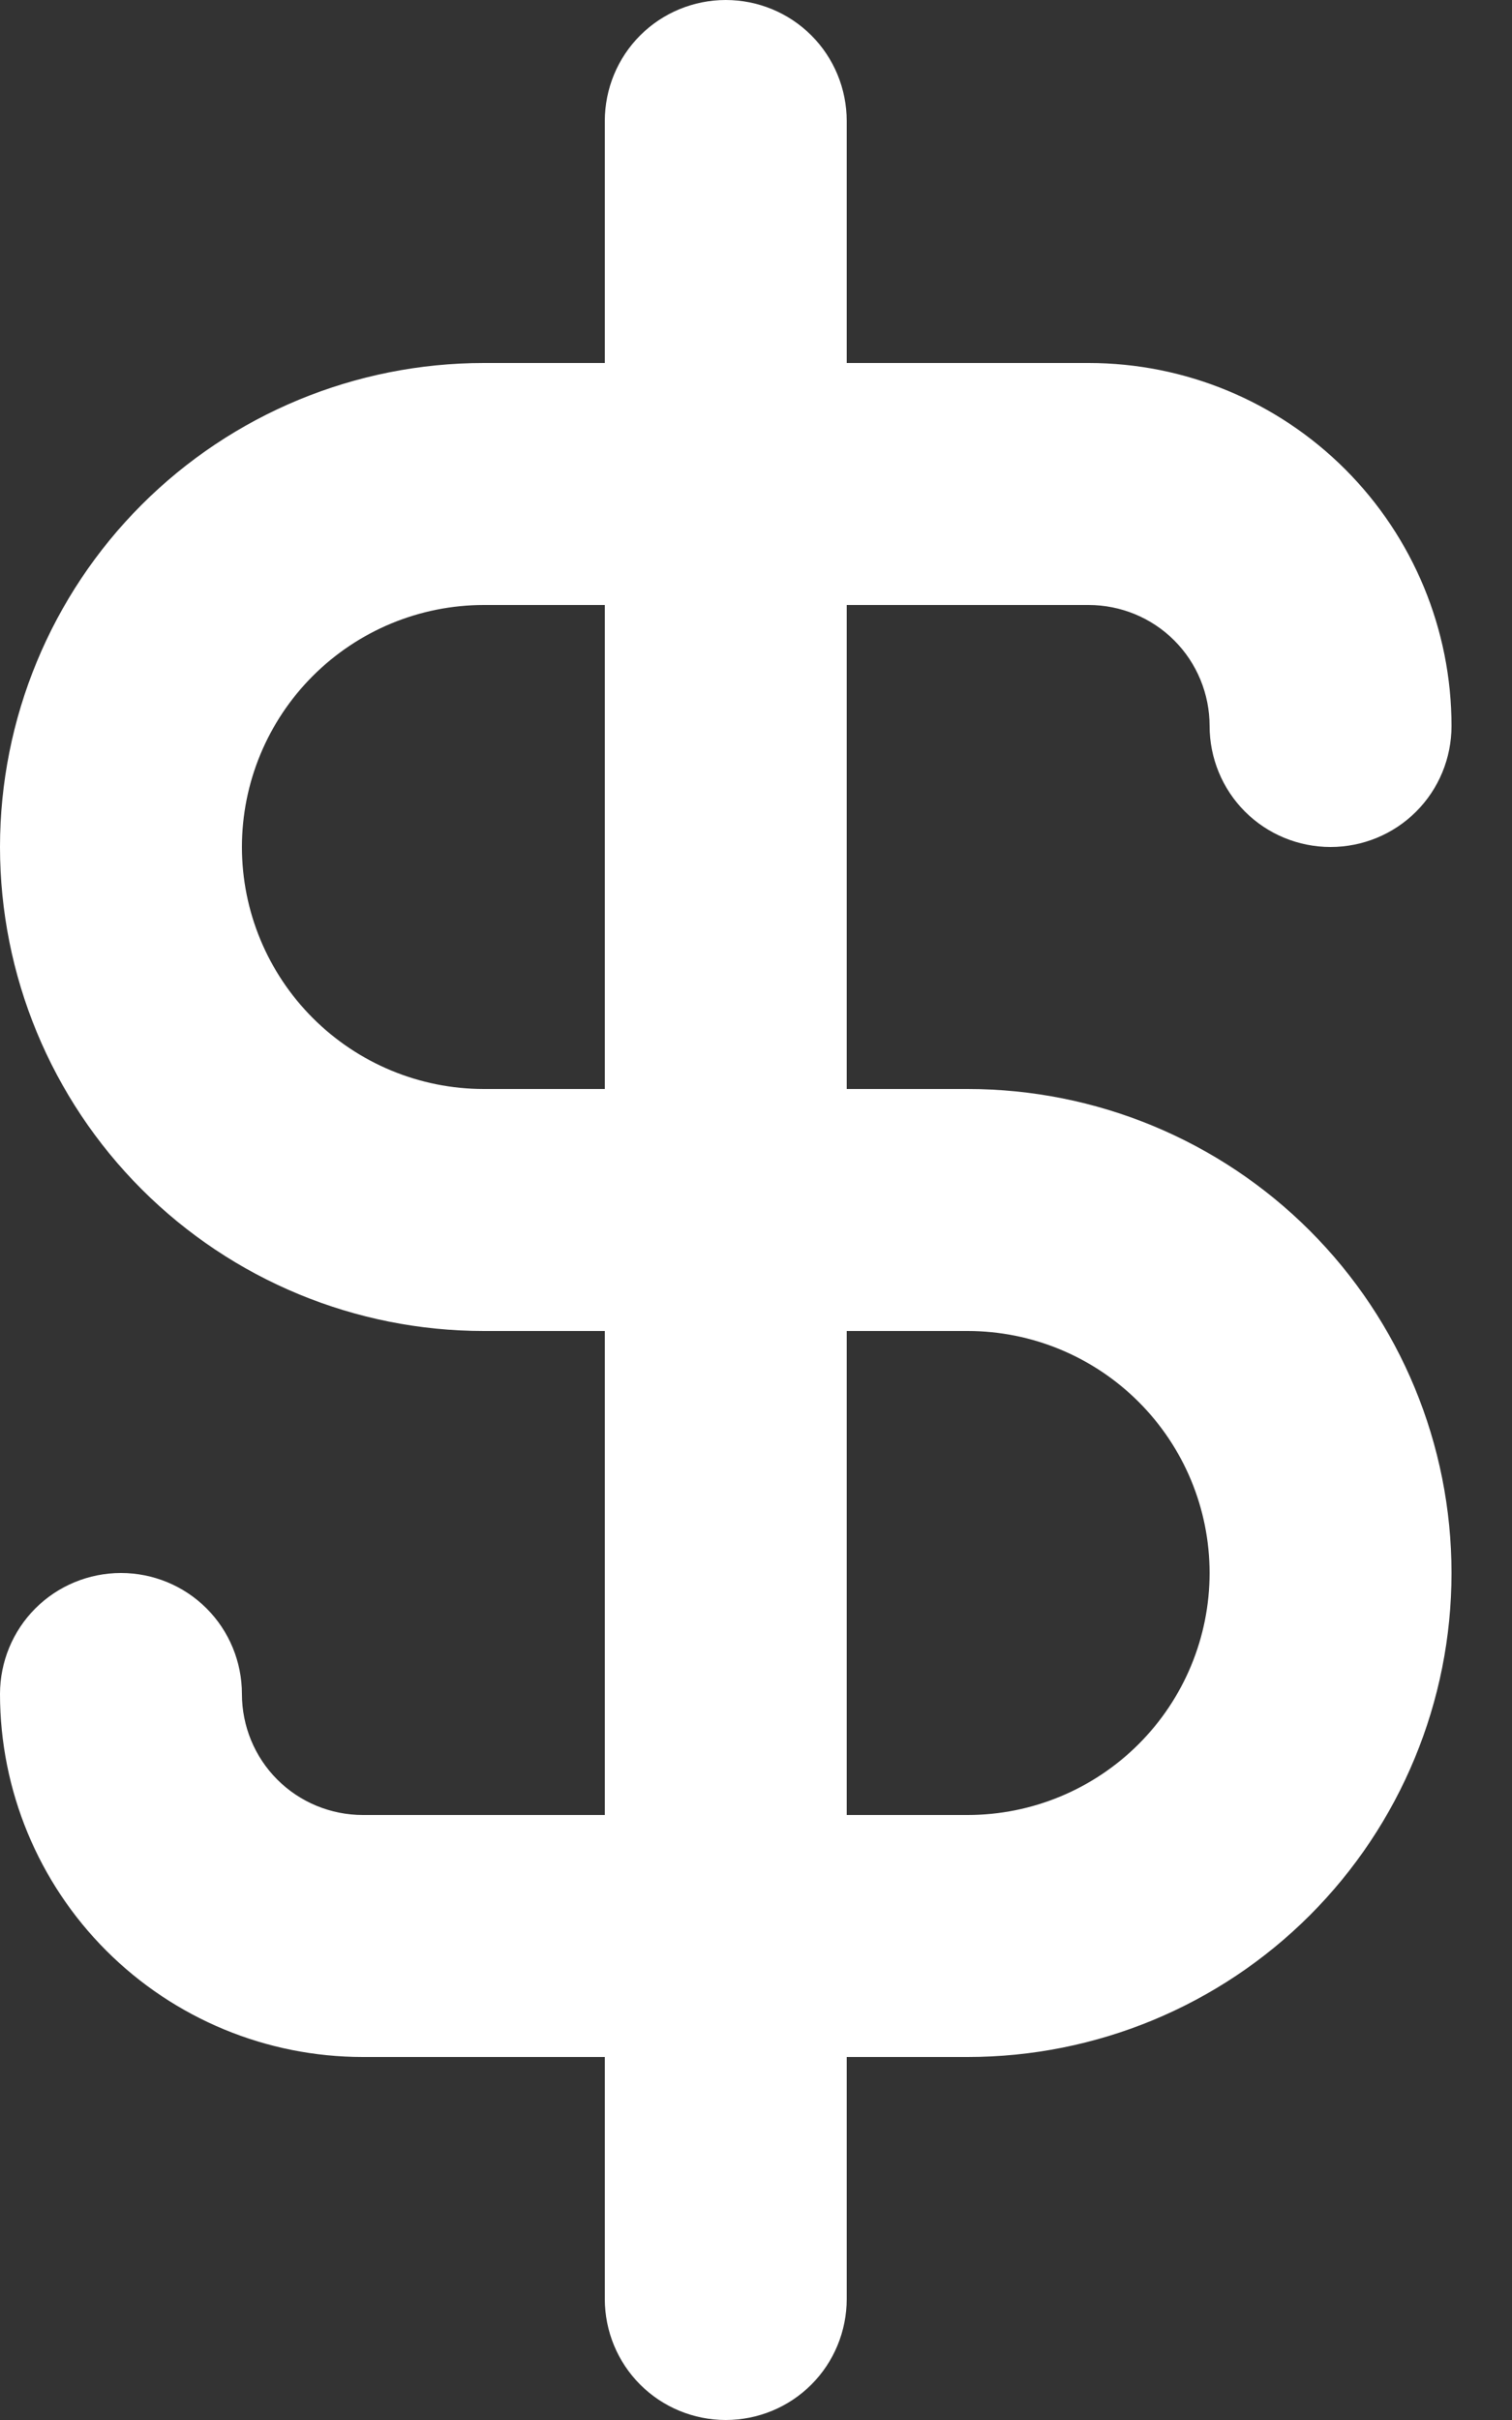 <svg width="10" height="16" viewBox="0 0 10 16" fill="none" xmlns="http://www.w3.org/2000/svg">
<rect x="0" y="0" width="10" height="16" fill="#333333" stroke="none"/>
<path d="M6.4 7.2H5.6V4H7.2C7.412 4 7.616 4.084 7.766 4.234C7.916 4.384 8 4.588 8 4.8C8 5.012 8.084 5.216 8.234 5.366C8.384 5.516 8.588 5.6 8.8 5.6C9.012 5.6 9.216 5.516 9.366 5.366C9.516 5.216 9.6 5.012 9.6 4.8C9.6 4.163 9.347 3.553 8.897 3.103C8.447 2.653 7.837 2.4 7.2 2.4H5.6V0.8C5.6 0.588 5.516 0.384 5.366 0.234C5.216 0.084 5.012 0 4.8 0C4.588 0 4.384 0.084 4.234 0.234C4.084 0.384 4 0.588 4 0.8V2.4H3.2C2.351 2.4 1.537 2.737 0.937 3.337C0.337 3.937 0 4.751 0 5.6C0 6.449 0.337 7.263 0.937 7.863C1.537 8.463 2.351 8.8 3.2 8.8H4V12H2.4C2.188 12 1.984 11.916 1.834 11.766C1.684 11.616 1.6 11.412 1.6 11.2C1.6 10.988 1.516 10.784 1.366 10.634C1.216 10.484 1.012 10.4 0.8 10.4C0.588 10.4 0.384 10.484 0.234 10.634C0.084 10.784 0 10.988 0 11.2C0 11.836 0.253 12.447 0.703 12.897C1.153 13.347 1.763 13.6 2.4 13.6H4V15.2C4 15.412 4.084 15.616 4.234 15.766C4.384 15.916 4.588 16 4.8 16C5.012 16 5.216 15.916 5.366 15.766C5.516 15.616 5.6 15.412 5.6 15.2V13.6H6.4C7.249 13.6 8.063 13.263 8.663 12.663C9.263 12.063 9.6 11.249 9.6 10.4C9.6 9.551 9.263 8.737 8.663 8.137C8.063 7.537 7.249 7.2 6.4 7.2ZM4 7.2H3.2C2.776 7.2 2.369 7.031 2.069 6.731C1.769 6.431 1.6 6.024 1.6 5.6C1.6 5.176 1.769 4.769 2.069 4.469C2.369 4.169 2.776 4 3.2 4H4V7.2ZM6.4 12H5.6V8.8H6.4C6.824 8.8 7.231 8.969 7.531 9.269C7.831 9.569 8 9.976 8 10.4C8 10.824 7.831 11.231 7.531 11.531C7.231 11.831 6.824 12 6.4 12Z" fill="white"/>
</svg>
